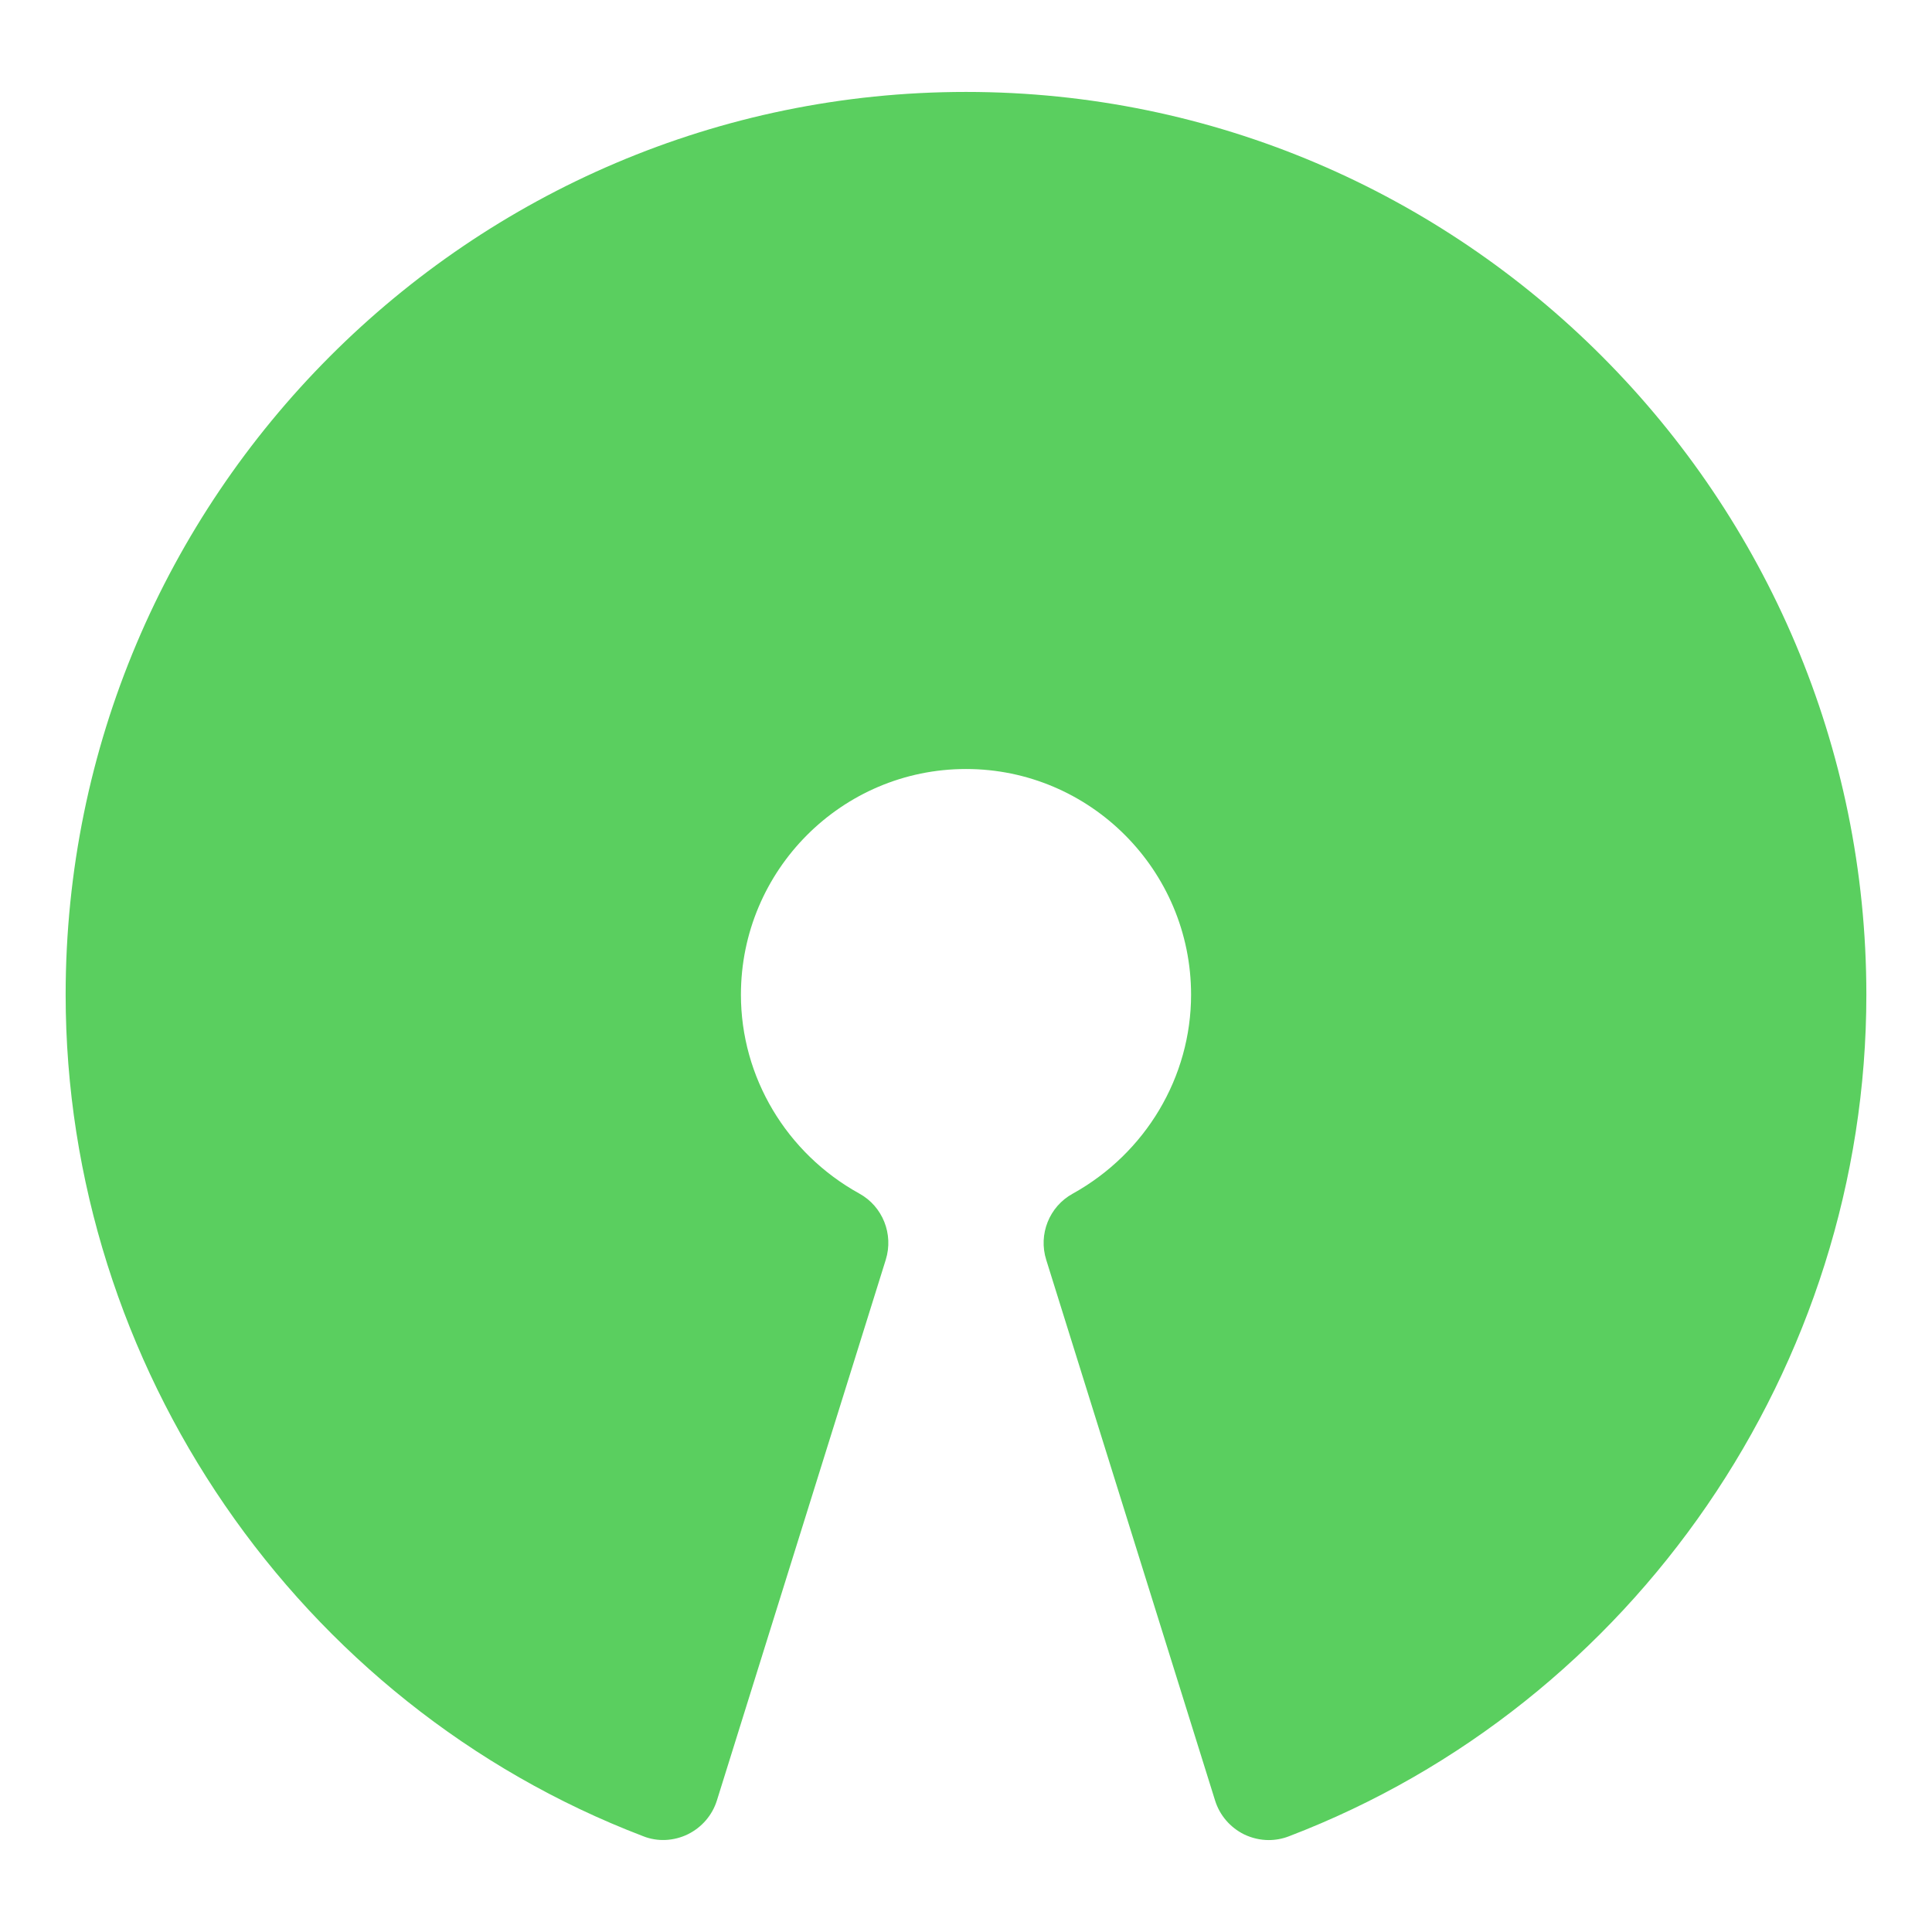 <?xml version="1.0" ?><!DOCTYPE svg  PUBLIC '-//W3C//DTD SVG 1.1//EN'  'http://www.w3.org/Graphics/SVG/1.1/DTD/svg11.dtd'><svg height="512px" style="enable-background:new 0 0 512 512;" version="1.1" viewBox="0 0 512 512" width="512px" xml:space="preserve" xmlns="http://www.w3.org/2000/svg" xmlns:xlink="http://www.w3.org/1999/xlink"><g id="_x35_7-open_source"><g><g><path d="M256.002,24.362c-131.561,0-238.605,107.335-238.605,239.25     c0,98.419,61.528,188.049,153.063,223.008c3.818,1.523,8.113,1.284,11.812-0.511c3.697-1.821,6.502-5.053,7.725-9l44.736-143.249     c2.119-6.793-0.805-14.147-7.008-17.556c-19.354-10.705-31.373-30.896-31.373-52.692c0-32.99,26.748-59.816,59.65-59.816     c32.895,0,59.646,26.826,59.646,59.816c0,21.797-12.018,41.987-31.373,52.726c-6.205,3.406-9.154,10.764-7.008,17.556     l44.736,143.245c1.225,3.945,4.027,7.177,7.721,9.004c2.059,0.985,4.299,1.495,6.508,1.495c1.785,0,3.604-0.327,5.311-0.988     c91.555-34.988,153.061-124.618,153.061-223.037C494.604,131.697,387.561,24.362,256.002,24.362L256.002,24.362z M256.002,24.362     " style="fill:#5ACF5F;"/></g></g></g><g id="Layer_1"/></svg>